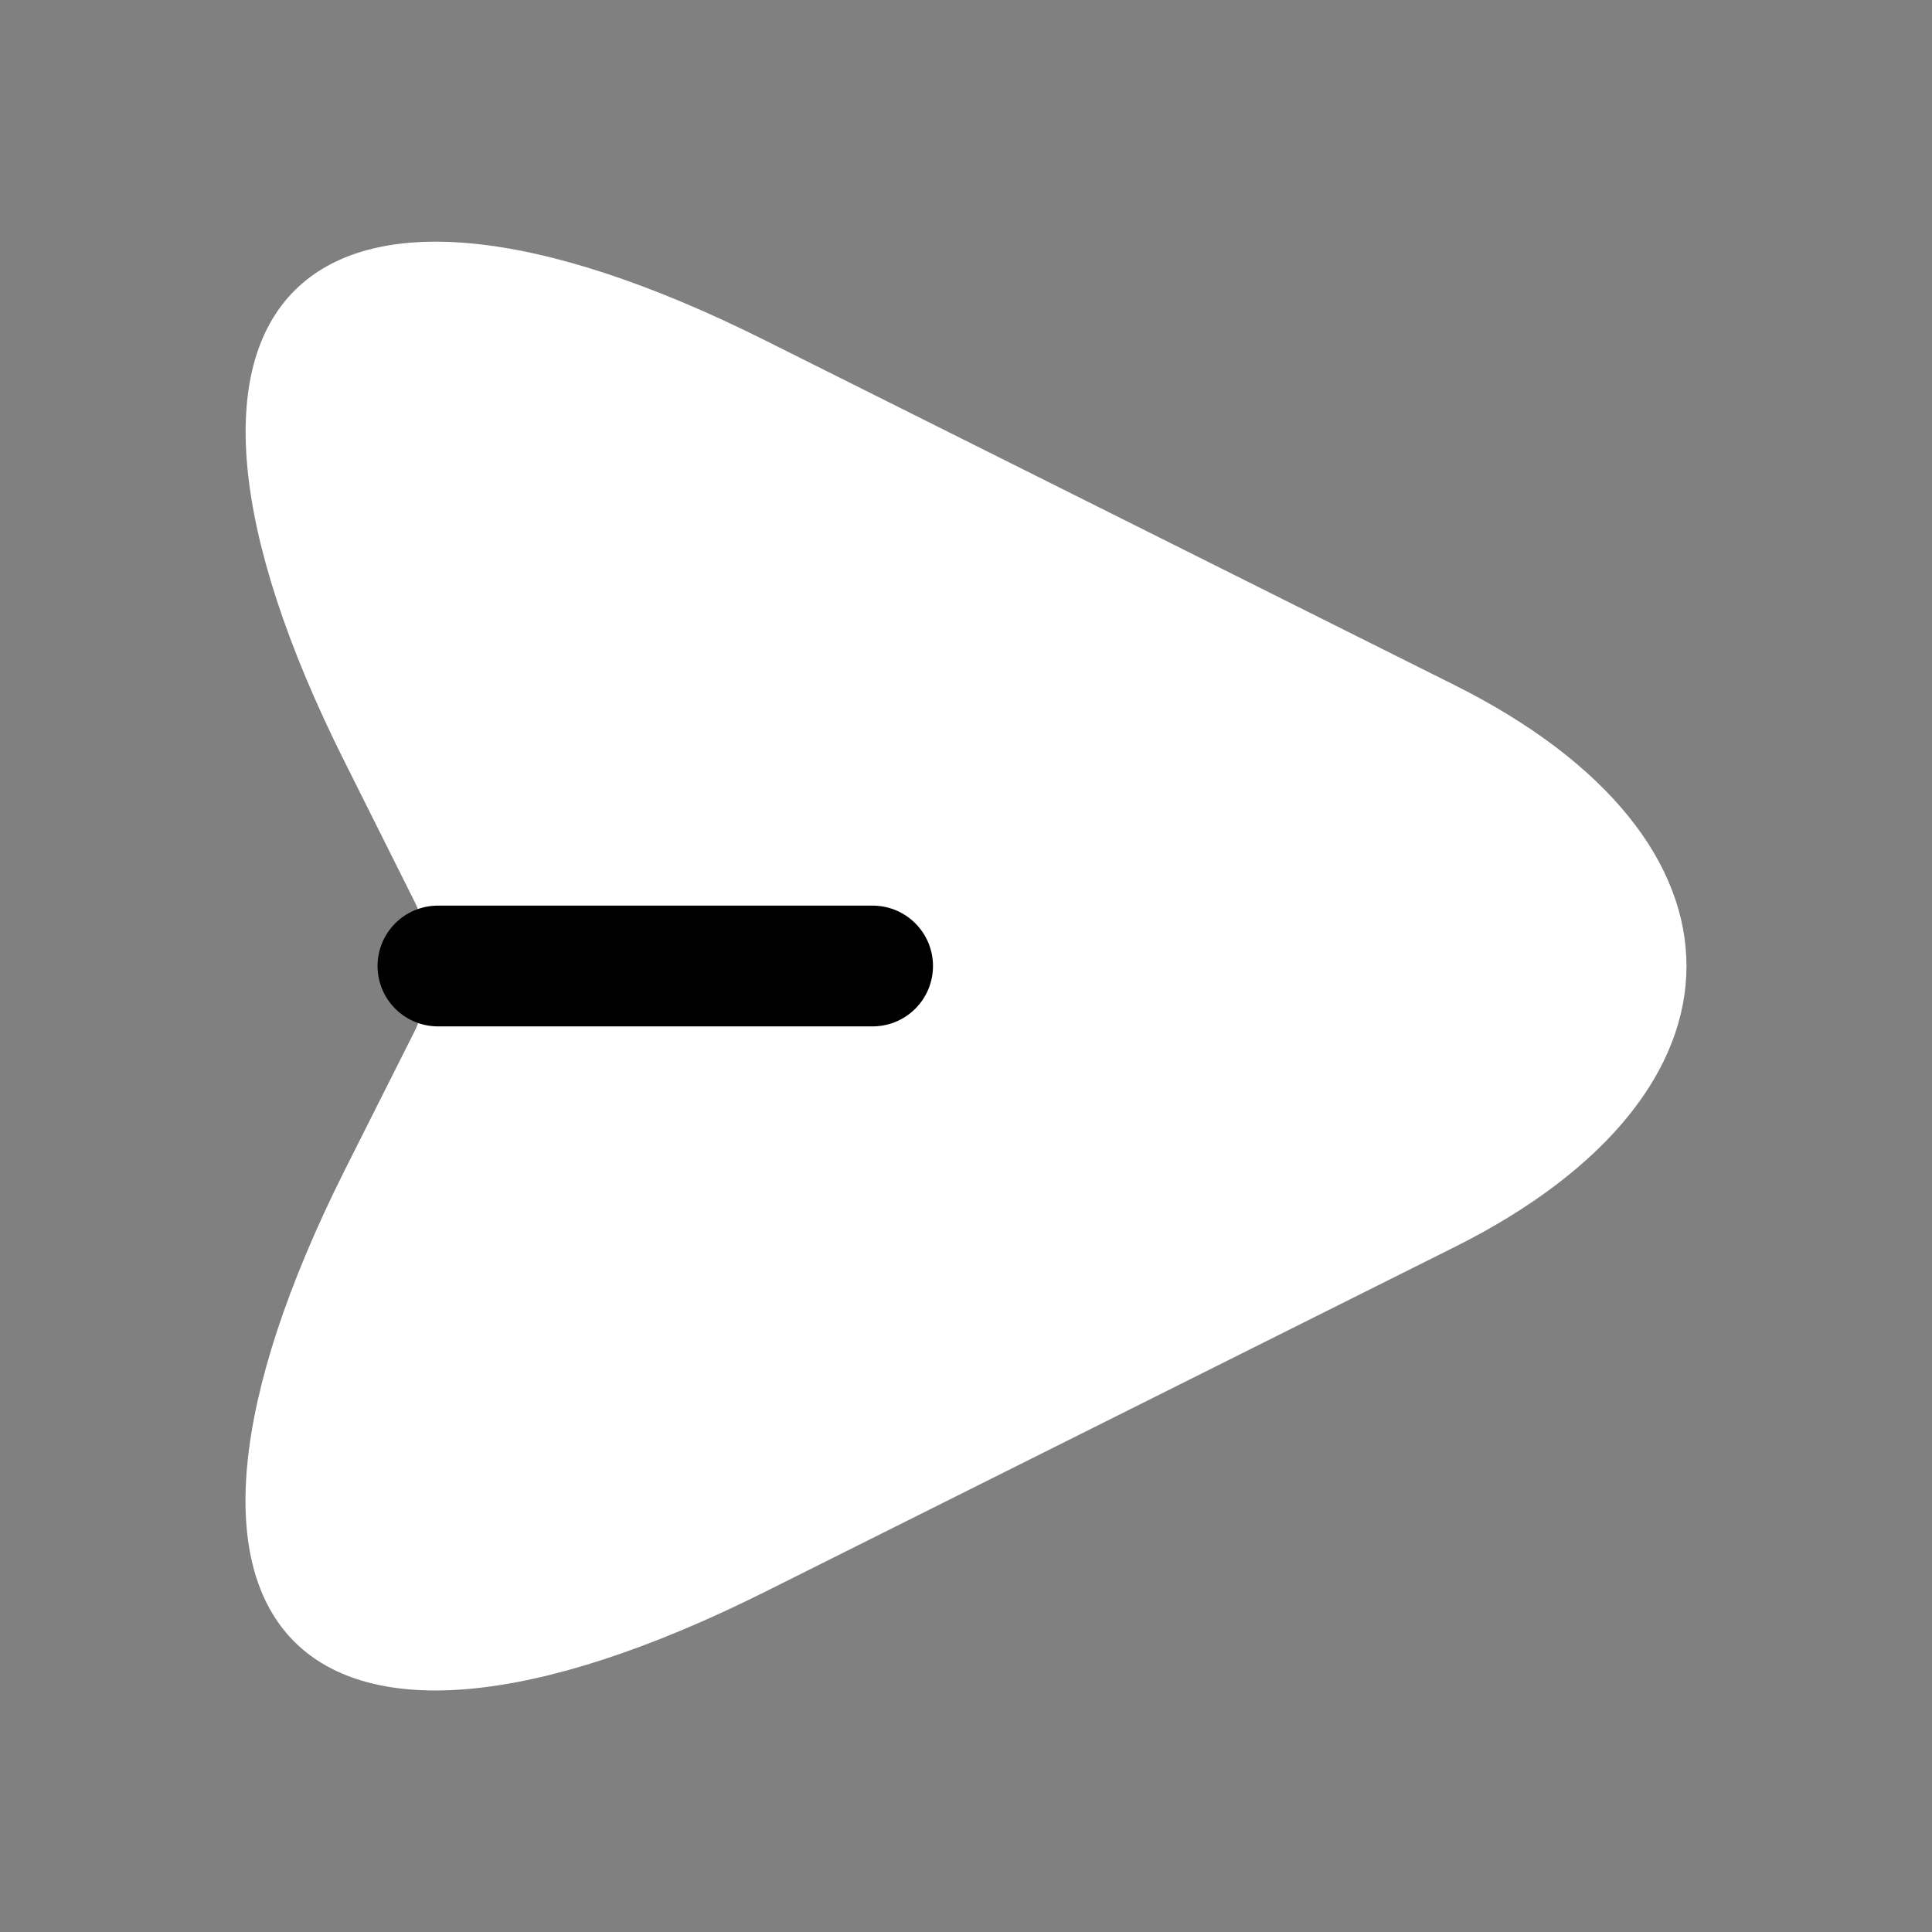 <svg width="24" height="24" viewBox="0 0 24 24" fill="none" xmlns="http://www.w3.org/2000/svg">
<rect x="0" y="0" width="24" height="24" fill="#808080" stroke="none"/>
<path d="M9.51 4.231L18.07 8.511C21.91 10.431 21.91 13.571 18.07 15.491L9.51 19.771C3.75 22.651 1.4 20.291 4.28 14.541L5.15 12.811C5.37 12.371 5.37 11.641 5.15 11.201L4.28 9.461C1.4 3.711 3.76 1.351 9.51 4.231Z" fill="white"/>
<path d="M5.44 12H10.84Z" fill="white"/>
<path d="M5.44 12H10.84" stroke="black" stroke-width="1.5" stroke-linecap="round" stroke-linejoin="round"/>
</svg>
